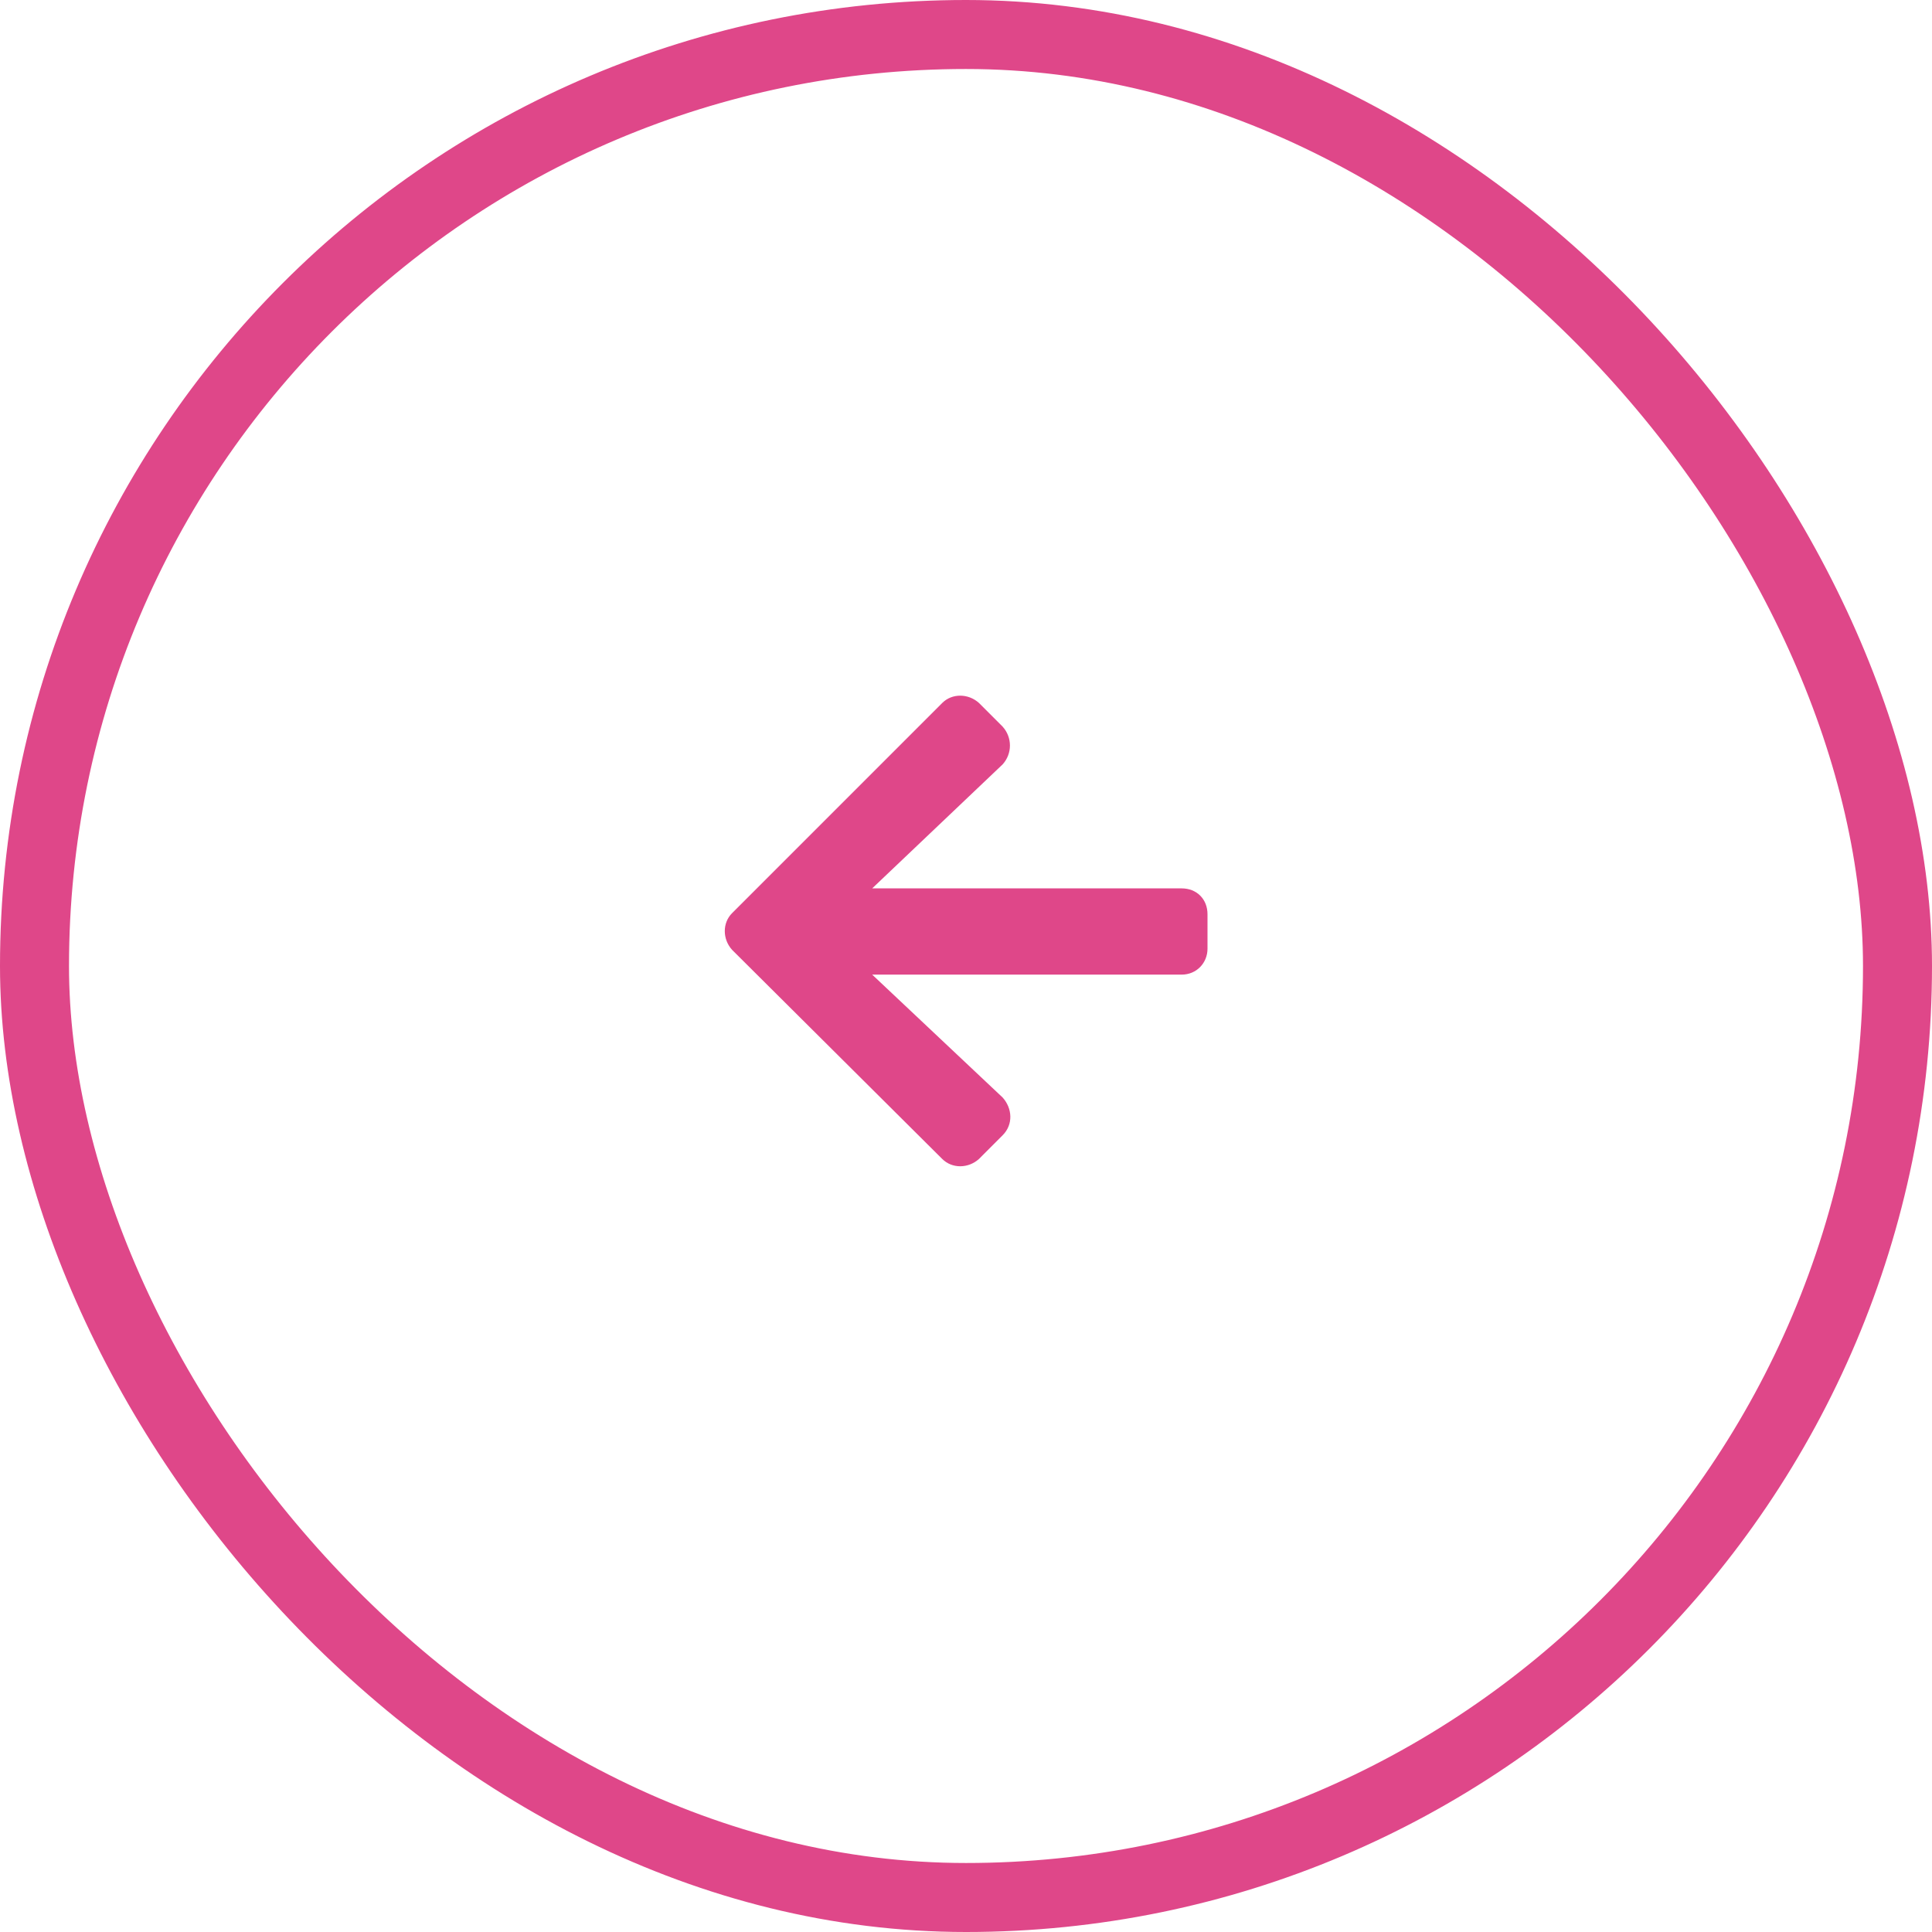<svg width="56" height="56" viewBox="0 0 56 56" fill="none" xmlns="http://www.w3.org/2000/svg">
<rect x="55" y="55" width="54" height="54" rx="27" transform="rotate(-180 55 55)" stroke="#DF4789" stroke-width="2"/>
<path d="M29.062 32.906C29.375 32.594 29.344 32.125 29.062 31.812L25.281 28.25H34.25C34.688 28.25 35 27.906 35 27.5V26.5C35 26.062 34.688 25.75 34.25 25.75H25.281L29.062 22.156C29.344 21.844 29.344 21.375 29.062 21.062L28.375 20.375C28.062 20.094 27.594 20.094 27.312 20.375L21.219 26.469C20.938 26.75 20.938 27.219 21.219 27.531L27.312 33.594C27.594 33.875 28.062 33.875 28.375 33.594L29.062 32.906Z" fill="#DF4789"/>
</svg>
